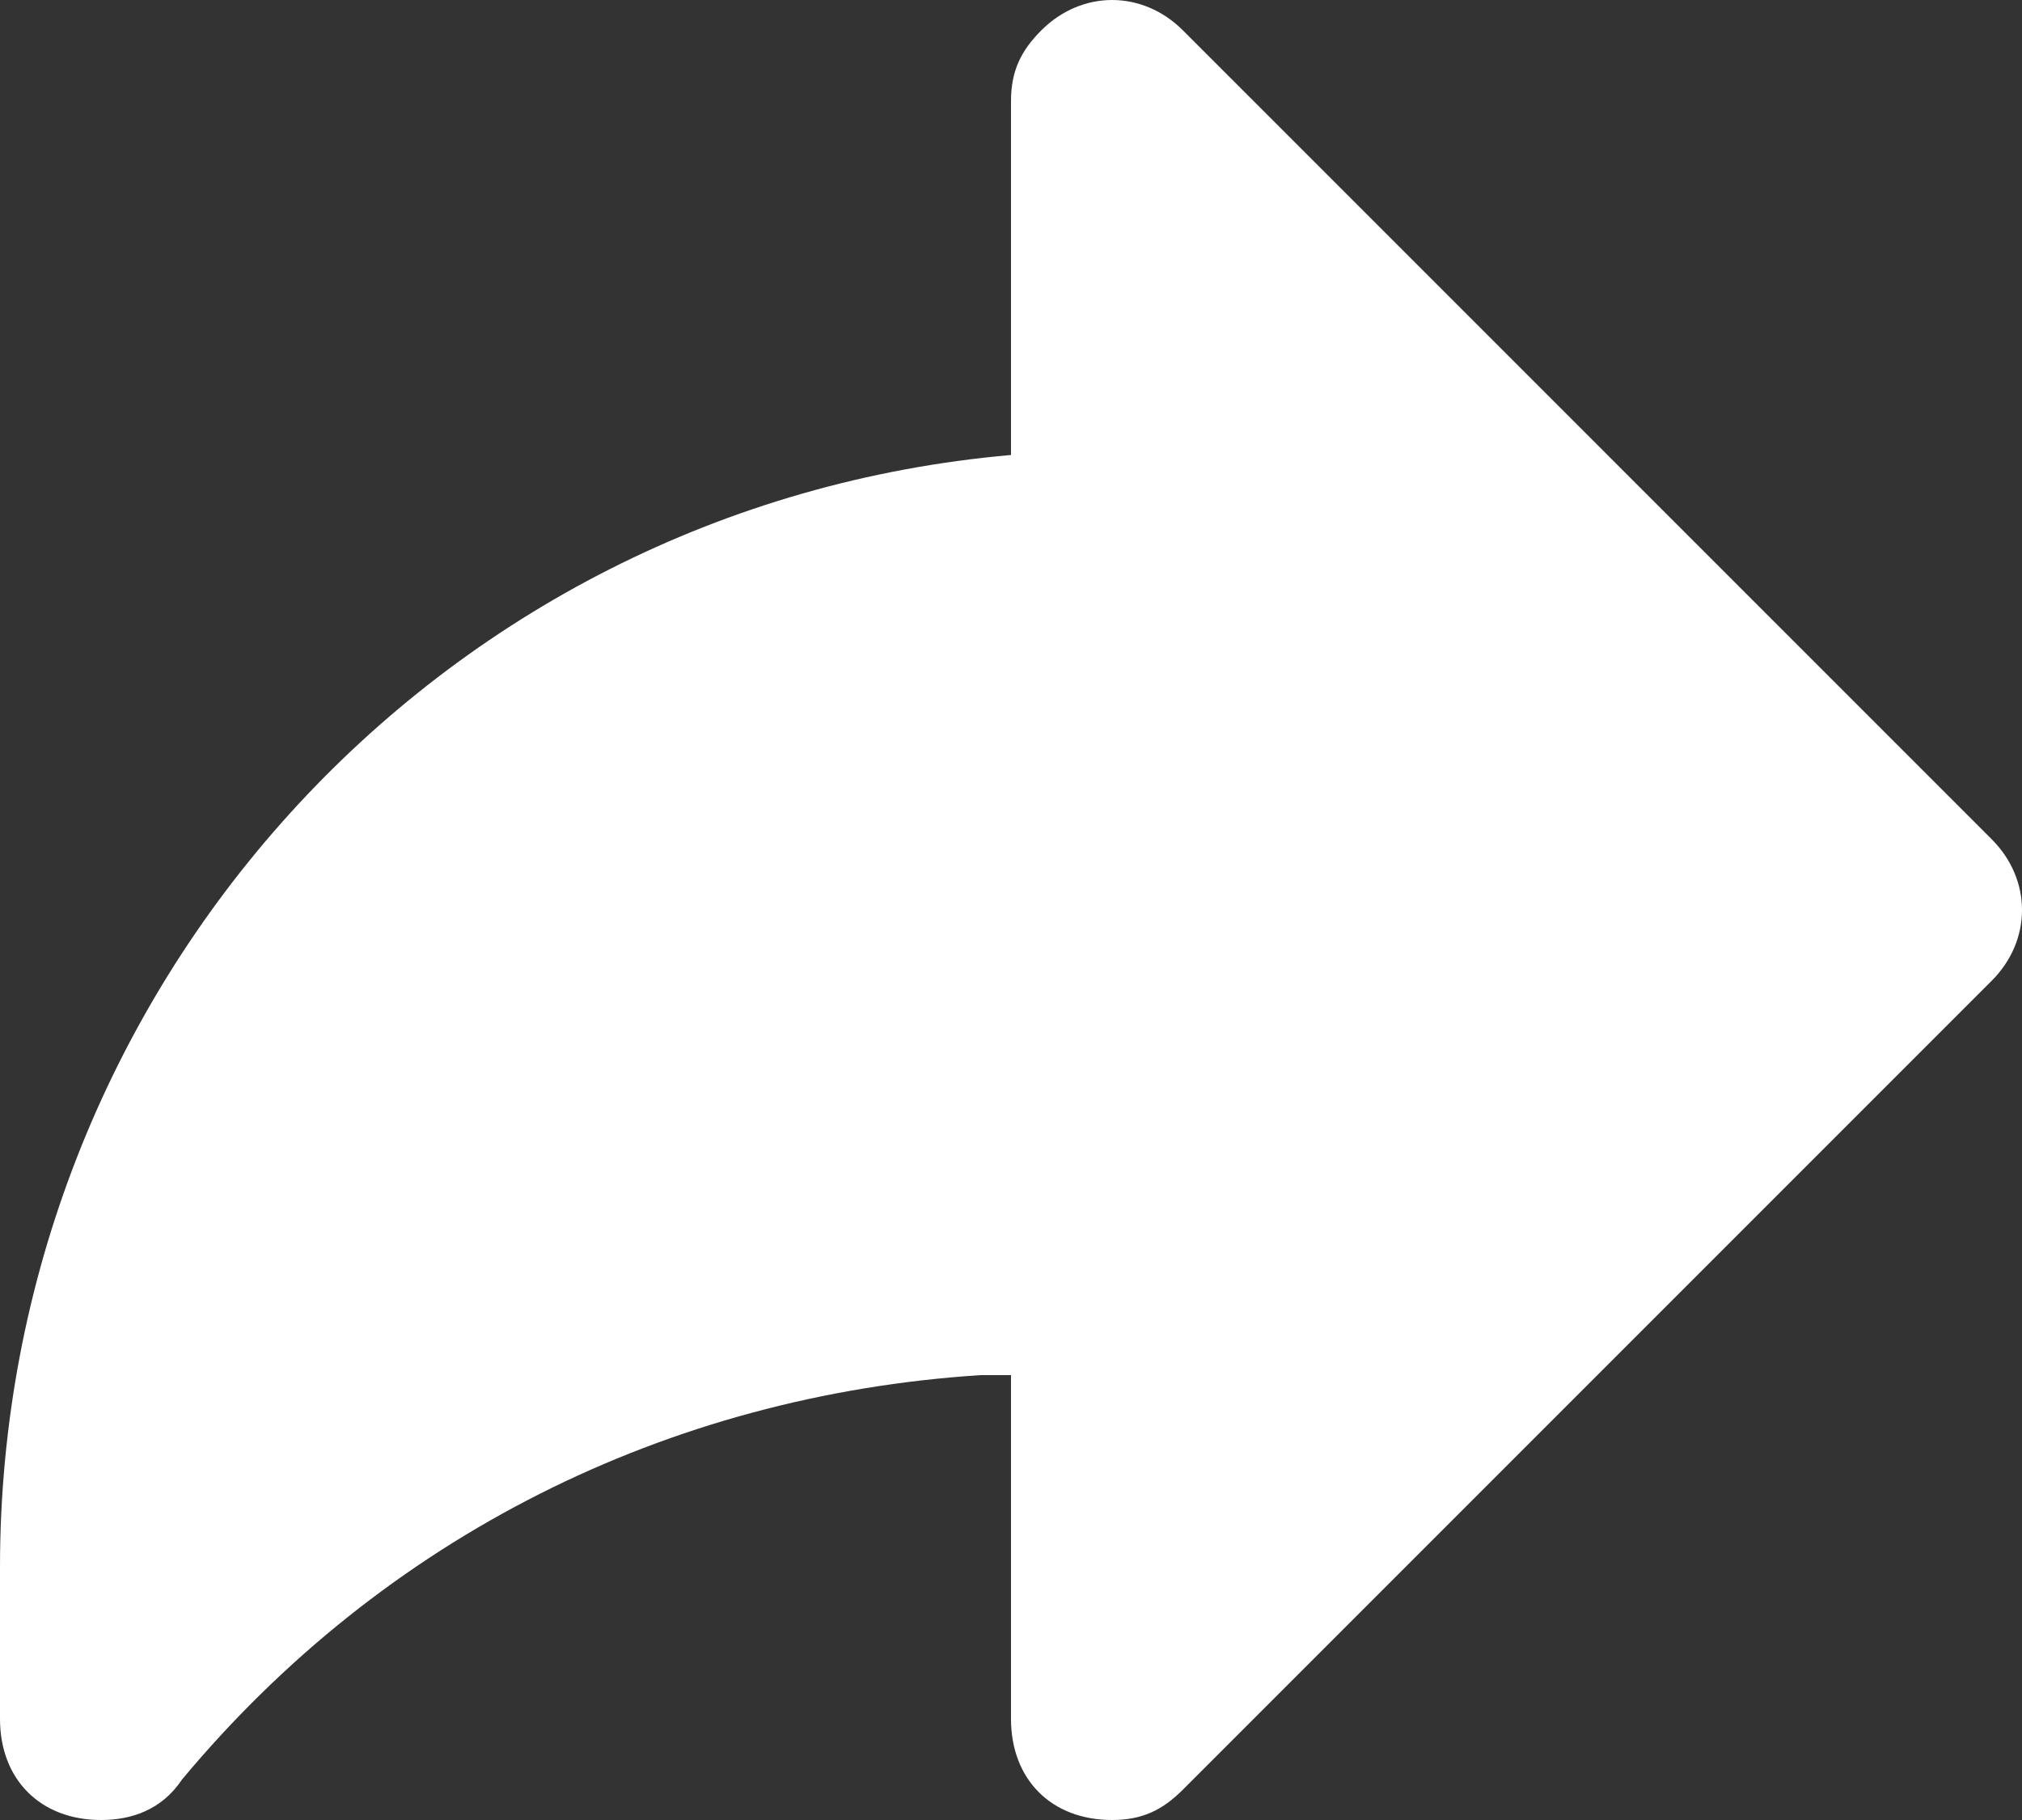 <svg width="20" height="18" viewBox="0 0 20 18" fill="none" xmlns="http://www.w3.org/2000/svg">
<rect x="0" y="0" width="20" height="18" fill="#333333" stroke="none"/>
<path d="M19.7 8.3L11.7 0.3C11.3 -0.1 10.7 -0.1 10.3 0.3C10.1 0.5 10 0.7 10 1V4.5C4.3 5 0 9.8 0 15.5V17C0 17.6 0.4 18 1 18C1.3 18 1.6 17.9 1.8 17.6C3.8 15.2 6.6 13.8 9.7 13.6C9.7 13.6 9.9 13.6 10 13.6V17C10 17.6 10.4 18 11 18C11.3 18 11.5 17.9 11.7 17.7L19.7 9.7C20.1 9.3 20.1 8.7 19.7 8.3Z" fill="white"/>
</svg>
